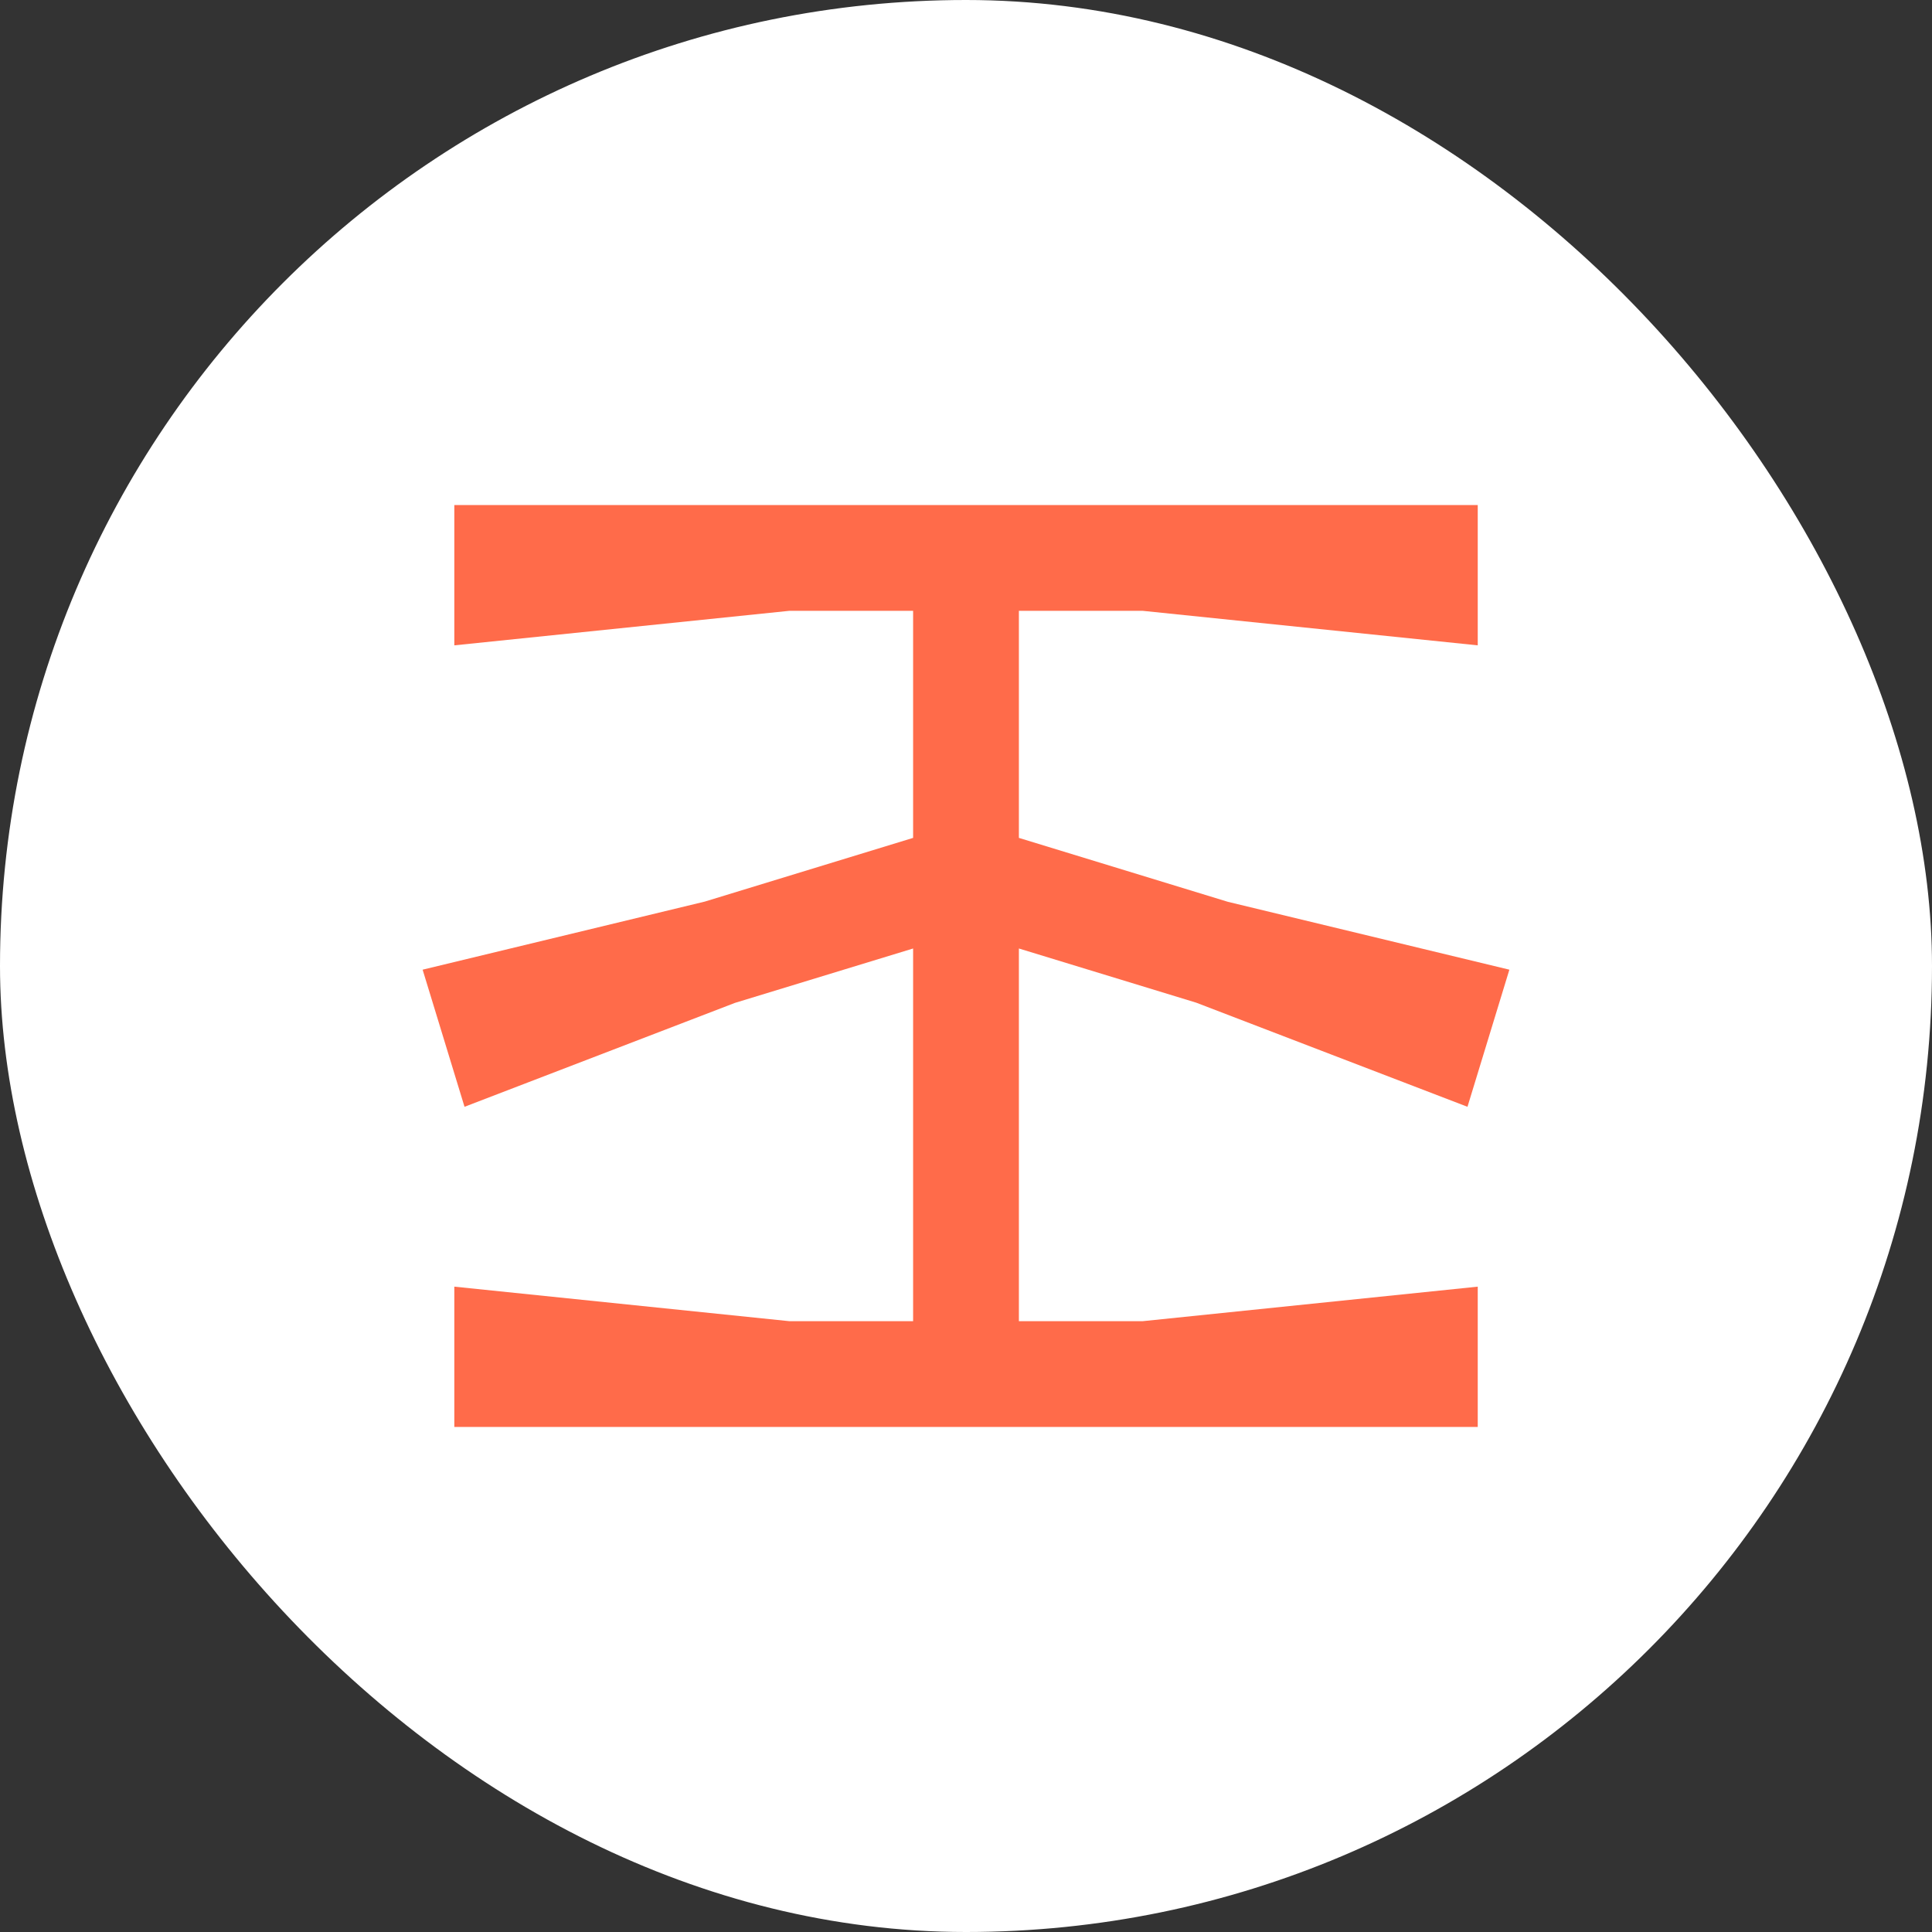 <svg width="32" height="32" viewBox="0 0 32 32" fill="none" xmlns="http://www.w3.org/2000/svg">
<rect x="0" y="0" width="32" height="32" fill="#333333" stroke="none"/>
<g clip-path="url(#clip0_6201_55122)">
<rect width="32" height="32" rx="16" fill="white"/>
<path d="M7.525 8.365V10.689L13.075 10.117H15.124V13.878L11.674 14.933L7 16.061L7.694 18.332L12.173 16.611L15.124 15.71V21.883H13.075L7.525 21.311V23.635H24.476V21.311L18.925 21.883H16.876V15.71L19.812 16.607L24.306 18.332L25 16.061L20.338 14.937L16.876 13.878V10.117H18.925L24.476 10.689V8.365H7.525Z" fill="#FF6B4A"/>
</g>
<defs>
<clipPath id="clip0_6201_55122">
<rect width="32" height="32" rx="16" fill="white"/>
</clipPath>
</defs>
</svg>
